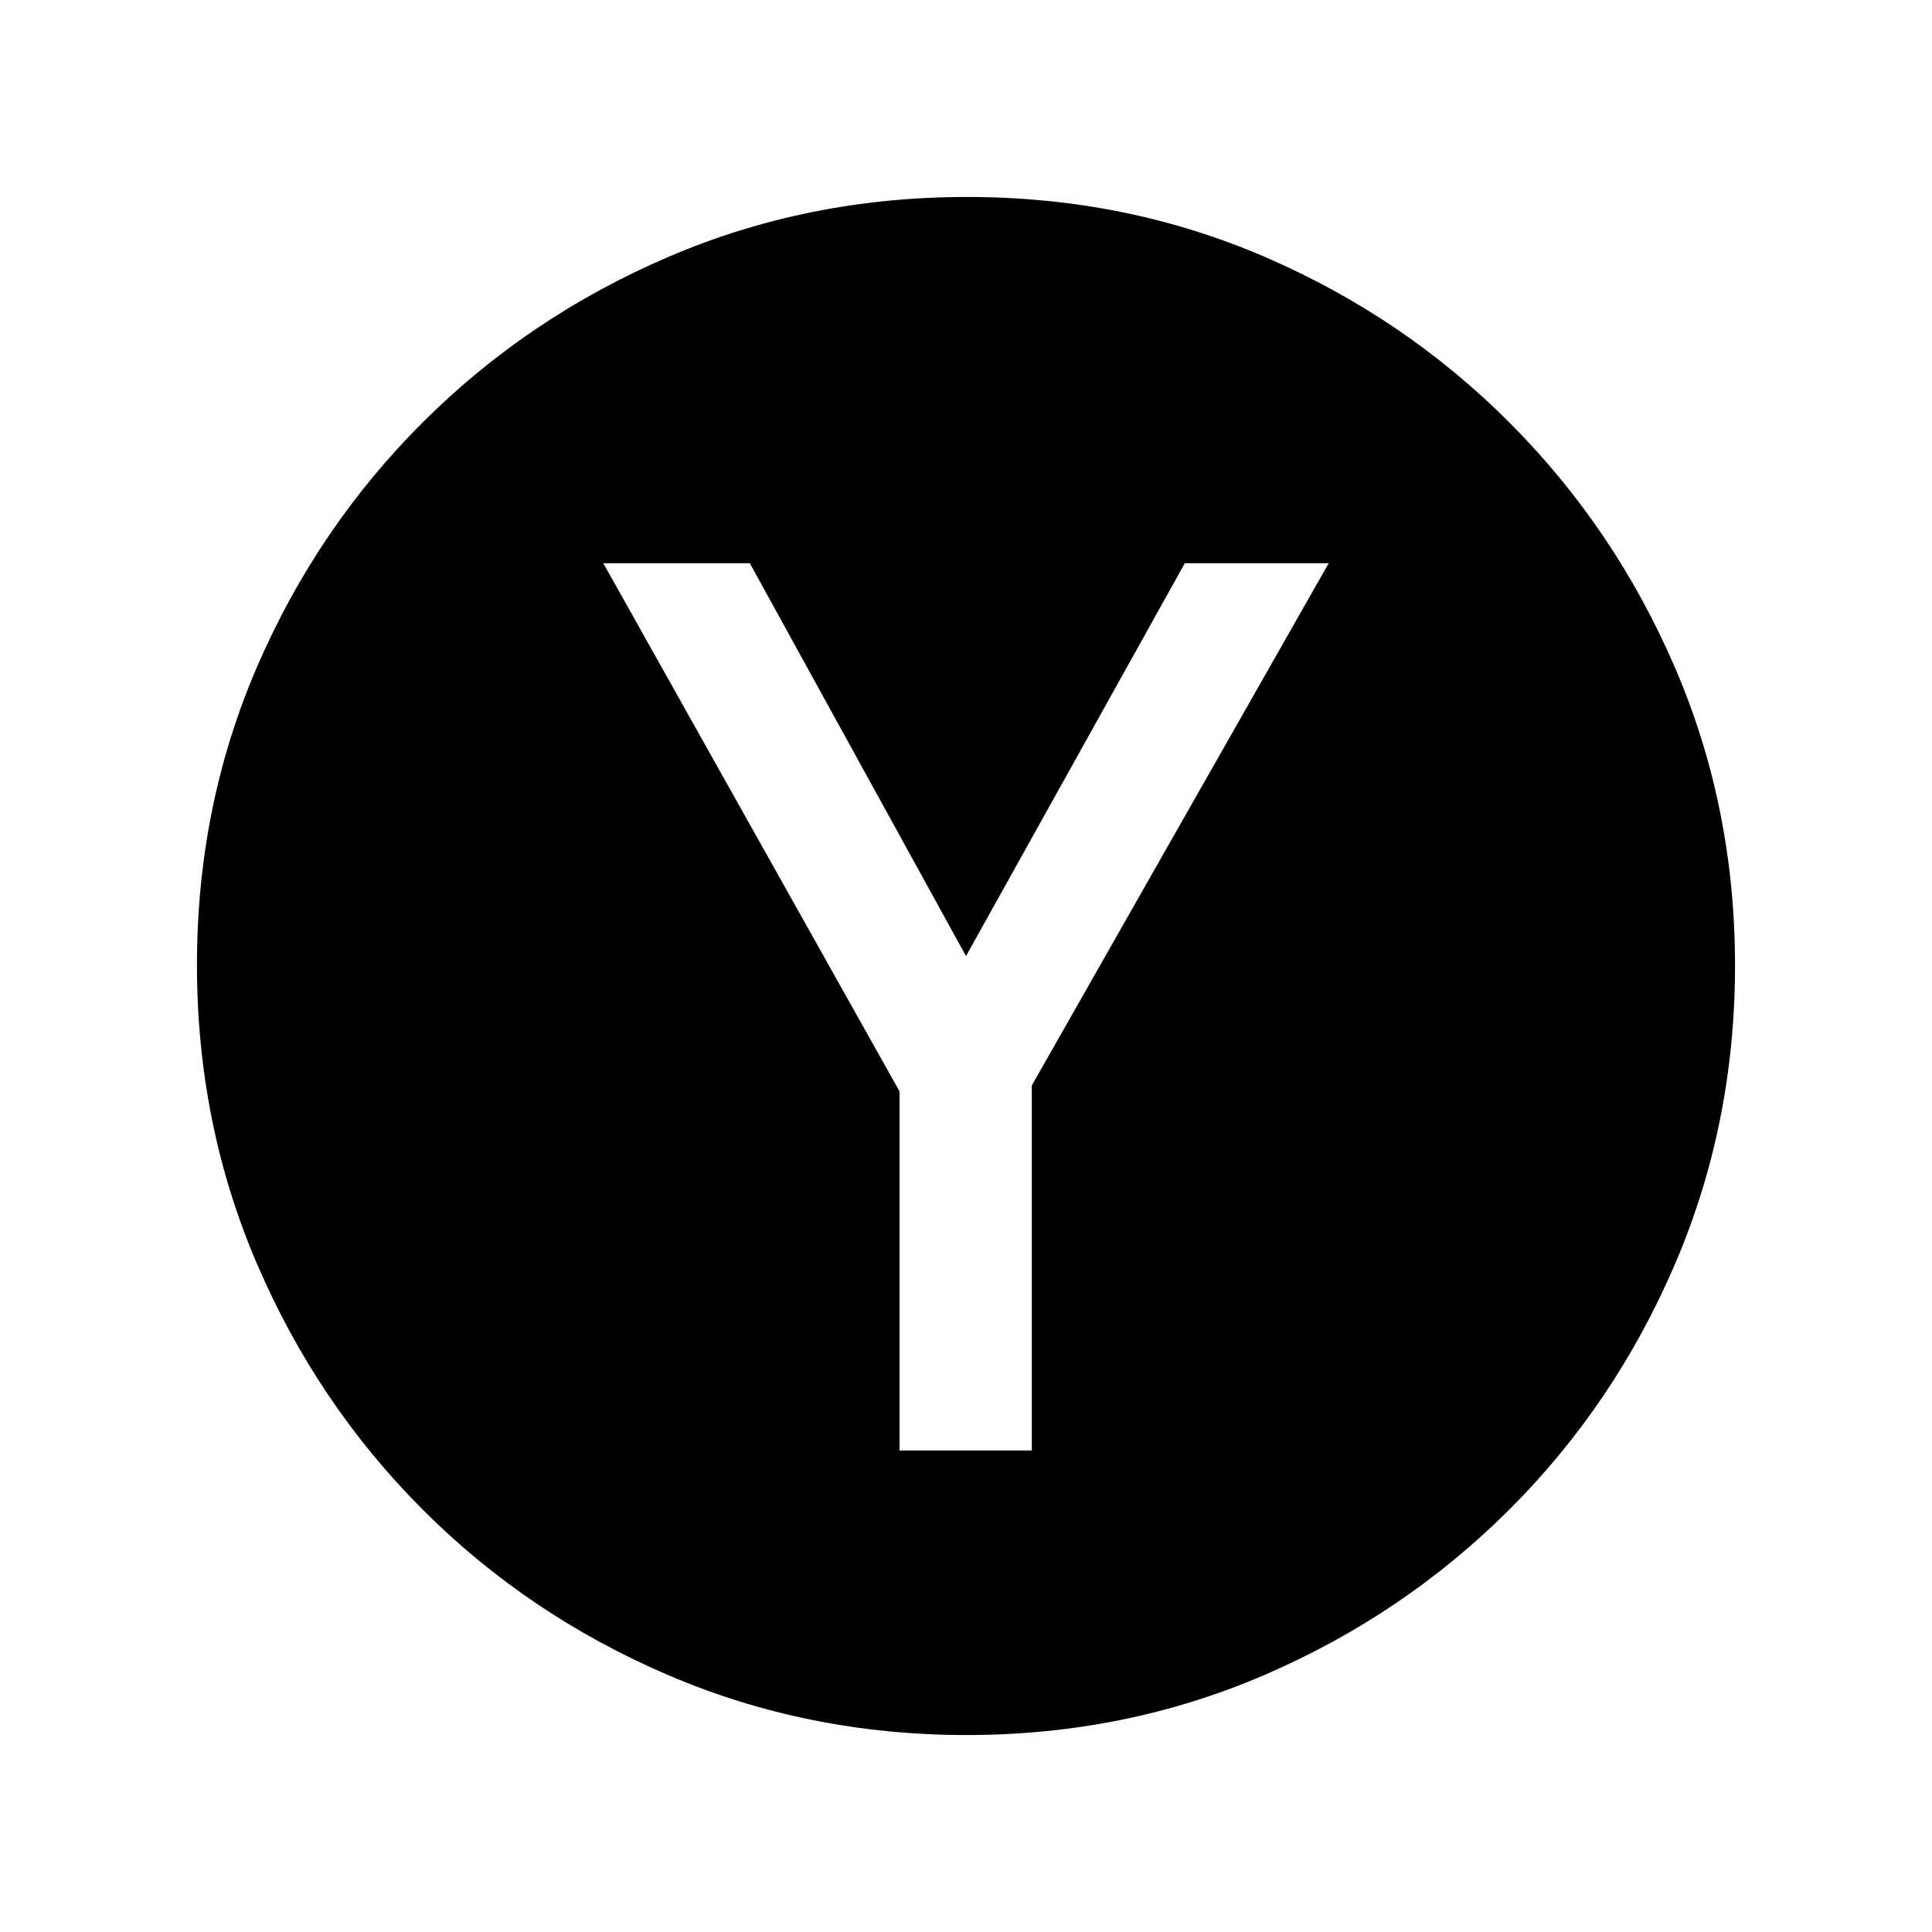 <svg xmlns="http://www.w3.org/2000/svg" height="20" viewBox="0 -960 960 960" width="20"><path d="M446.99-239.26h65.71v-181.39l147.52-259.48h-71.49L480-484.93l-107.41-195.2h-72.81l147.21 262.46v178.41Zm33.29 141.39q-78.86 0-148.45-29.86-69.6-29.86-121.93-82.29-52.33-52.44-82.18-121.92-29.85-69.48-29.85-148.52 0-79.12 29.86-148.21 29.86-69.1 82.29-121.43 52.44-52.33 121.92-82.18 69.48-29.85 148.52-29.85 79.12 0 148.21 29.86 69.1 29.86 121.43 82.29 52.33 52.44 82.18 121.68 29.85 69.25 29.85 148.02 0 78.86-29.86 148.45-29.86 69.6-82.29 121.93-52.44 52.33-121.68 82.18-69.25 29.85-148.02 29.85Z"/></svg>